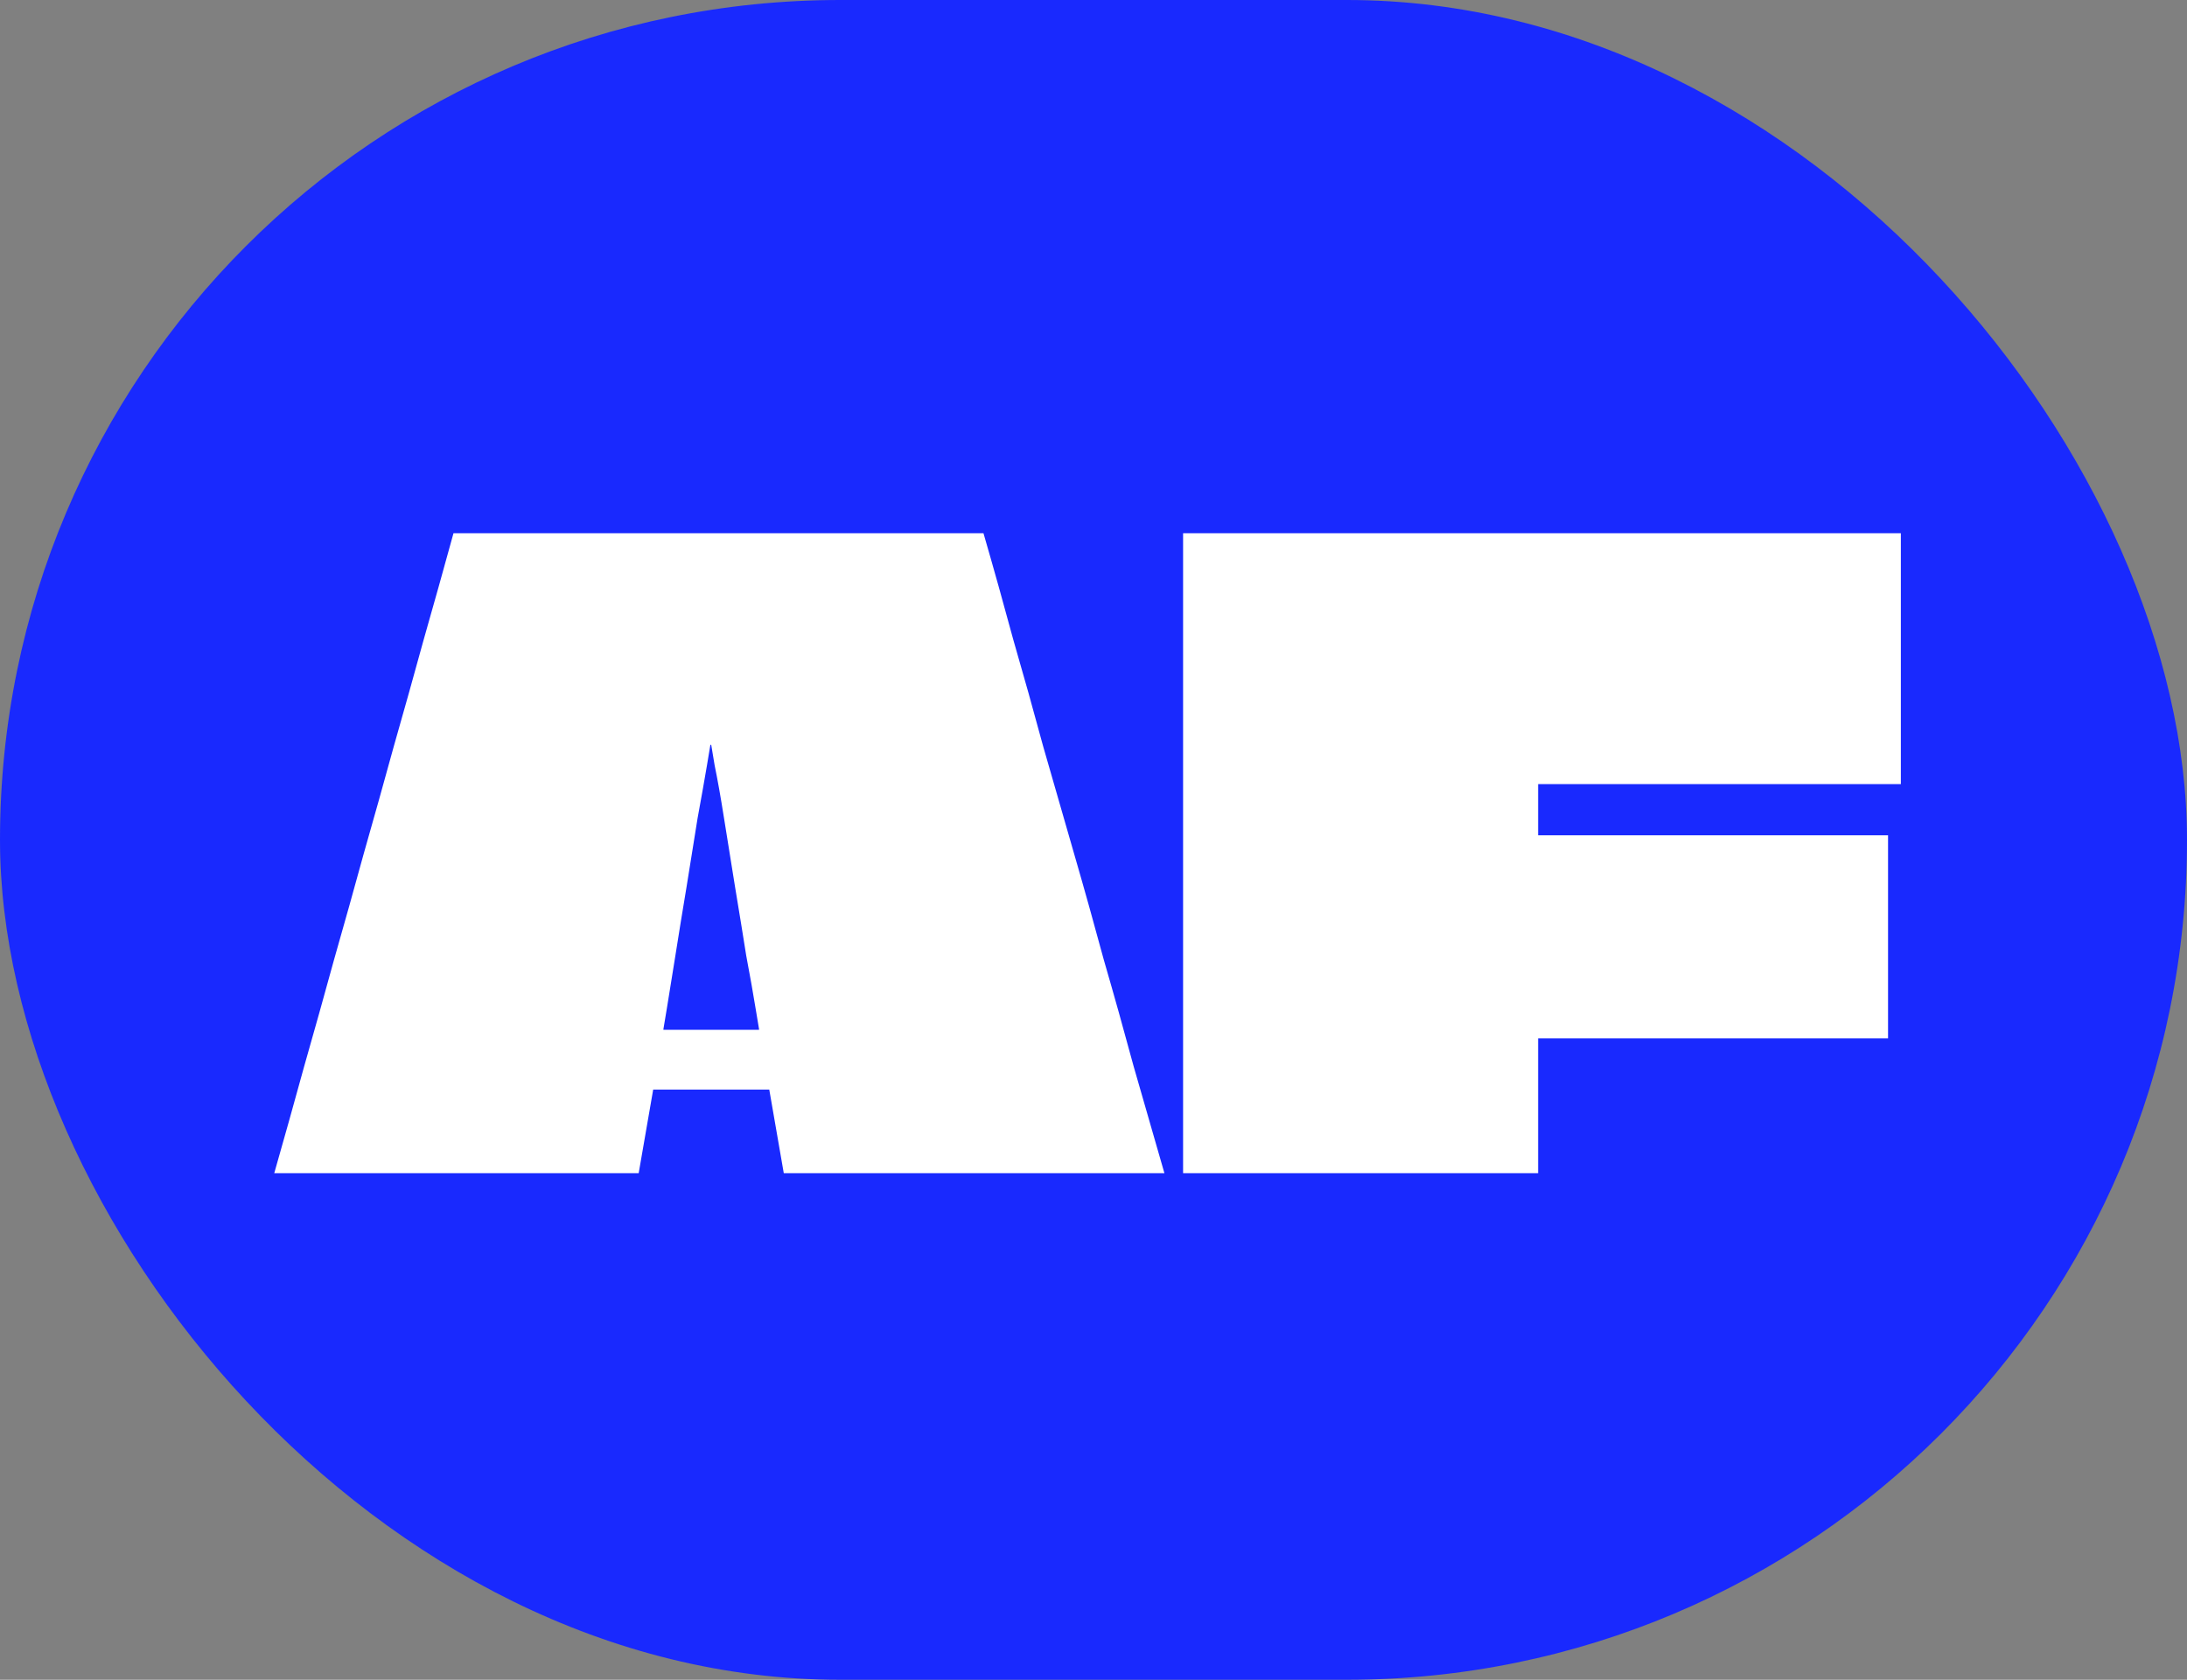 <svg width="82" height="63" viewBox="0 0 82 63" fill="none" xmlns="http://www.w3.org/2000/svg">
<rect x="0" y="0" width="82" height="63" fill="#808080" stroke="none"/>
<rect width="82" height="63" rx="31.5" fill="#1929FE"/>
<path d="M36.875 20C37.259 21.323 37.632 22.656 37.995 24C38.379 25.323 38.752 26.656 39.115 28C39.499 29.323 39.883 30.656 40.267 32C40.651 33.323 41.024 34.656 41.387 36C41.771 37.323 42.144 38.656 42.507 40C42.891 41.323 43.275 42.656 43.659 44H29.387L28.843 40.864C28.757 40.864 28.683 40.864 28.619 40.864C28.555 40.864 28.48 40.864 28.395 40.864H24.875C24.811 40.864 24.747 40.864 24.683 40.864C24.619 40.864 24.555 40.864 24.491 40.864L23.947 44H10.283C10.667 42.656 11.04 41.323 11.403 40C11.787 38.656 12.16 37.323 12.523 36C12.907 34.656 13.28 33.323 13.643 32C14.027 30.656 14.4 29.323 14.763 28C15.147 26.656 15.52 25.323 15.883 24C16.267 22.656 16.64 21.323 17.003 20H36.875ZM24.875 38.592C24.875 38.613 24.875 38.624 24.875 38.624C24.875 38.624 24.885 38.624 24.907 38.624H28.427C28.448 38.624 28.459 38.624 28.459 38.624C28.459 38.603 28.459 38.592 28.459 38.592C28.459 38.592 28.416 38.336 28.331 37.824C28.245 37.291 28.128 36.629 27.979 35.84C27.851 35.029 27.712 34.176 27.563 33.28C27.413 32.363 27.275 31.499 27.147 30.688C27.019 29.877 26.901 29.216 26.795 28.704C26.709 28.192 26.667 27.936 26.667 27.936C26.667 27.936 26.656 27.936 26.635 27.936C26.635 27.936 26.592 28.192 26.507 28.704C26.421 29.216 26.304 29.877 26.155 30.688C26.027 31.499 25.888 32.363 25.739 33.28C25.589 34.176 25.451 35.029 25.323 35.84C25.195 36.629 25.088 37.291 25.003 37.824C24.917 38.336 24.875 38.592 24.875 38.592ZM71.271 29.408H57.671C57.671 29.408 57.671 29.419 57.671 29.44V31.296C57.671 31.317 57.671 31.328 57.671 31.328H70.791V38.944H57.671C57.671 38.944 57.671 38.955 57.671 38.976C57.671 39.701 57.671 40.309 57.671 40.8C57.671 41.269 57.671 41.739 57.671 42.208C57.671 42.677 57.671 43.275 57.671 44H44.359C44.359 42.485 44.359 40.971 44.359 39.456C44.359 37.941 44.359 36.437 44.359 34.944C44.359 33.429 44.359 31.915 44.359 30.4C44.359 28.885 44.359 27.371 44.359 25.856C44.359 24.875 44.359 23.904 44.359 22.944C44.359 21.963 44.359 20.981 44.359 20H71.271V29.408Z" fill="white"/>
</svg>

